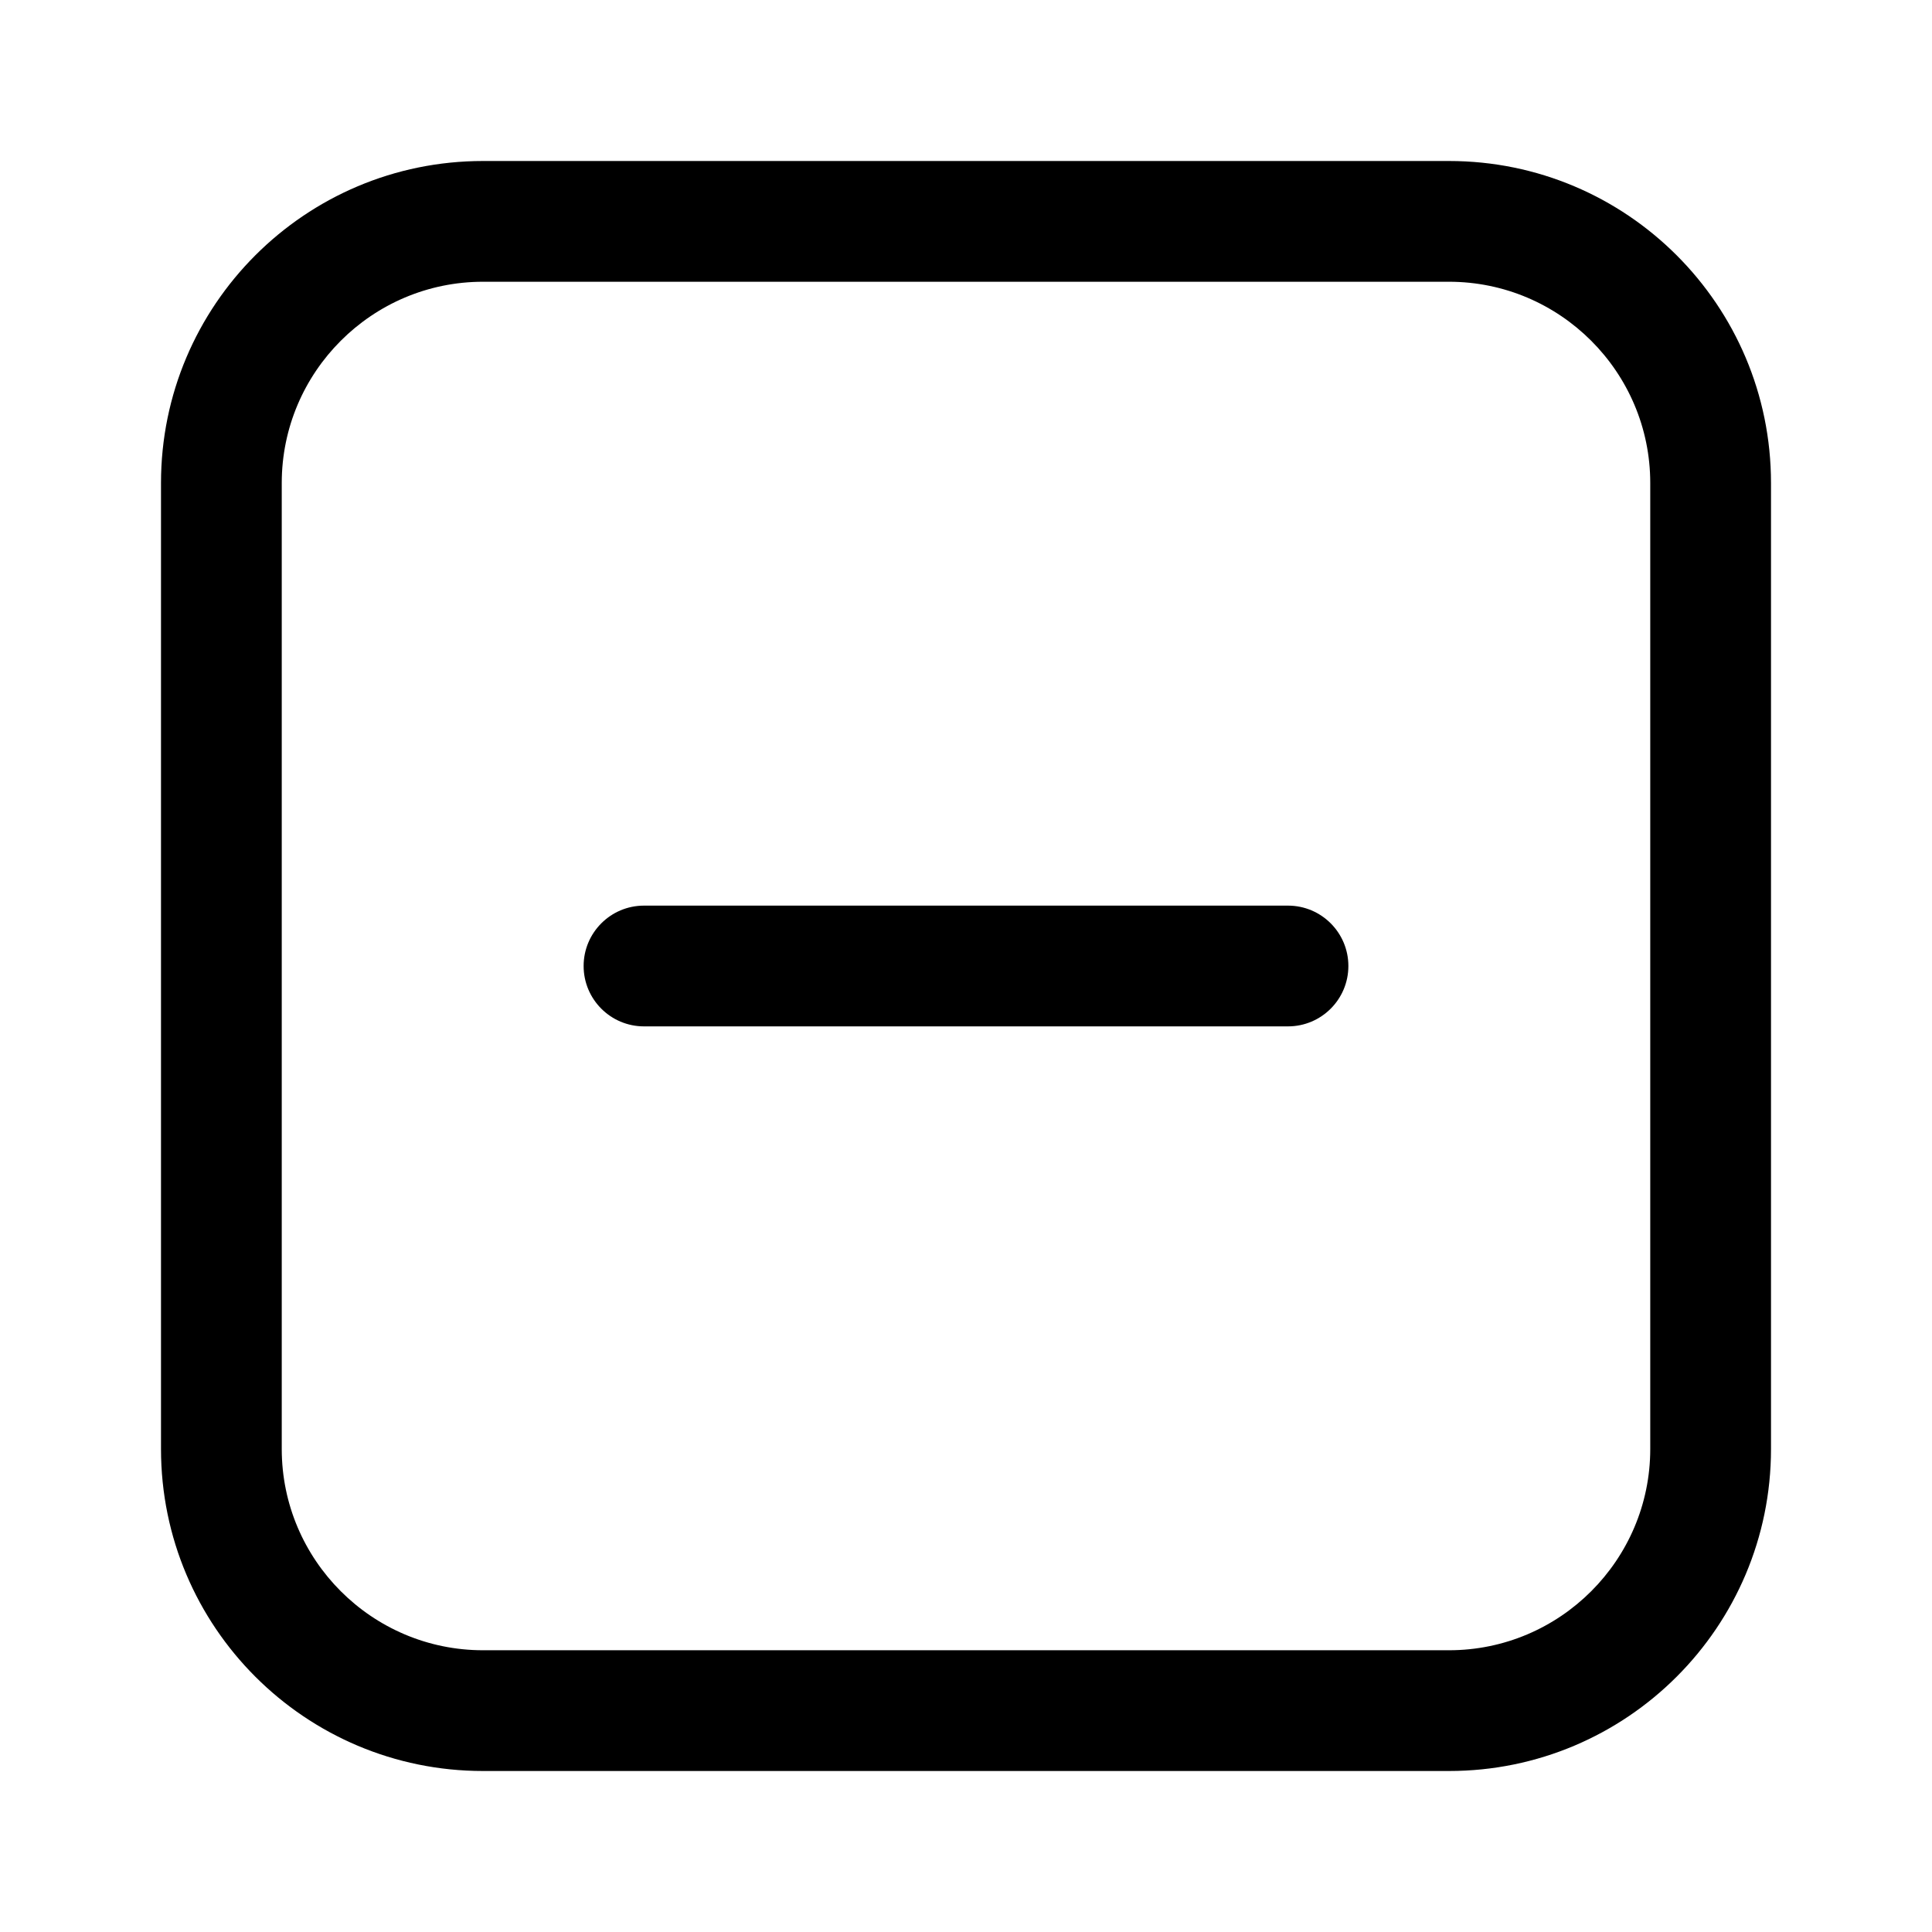 <?xml version="1.0" encoding="UTF-8"?>
<svg xmlns:svg="http://www.w3.org/2000/svg" viewBox="0 0 24 24" fill="none">
<svg:path d="M20.5 6C20.5 4.622 19.378 3.5 18 3.5H6C4.622 3.5 3.5 4.622 3.5 6V18C3.5 19.378 4.622 20.5 6 20.5H18C19.378 20.5 20.5 19.378 20.5 18V6ZM6 2H18C20.209 2 22 3.791 22 6V18C22 20.209 20.209 22 18 22H6C3.791 22 2 20.209 2 18V6C2 3.791 3.791 2 6 2ZM8 11.25C7.586 11.25 7.25 11.586 7.25 12C7.25 12.414 7.586 12.75 8 12.75H16C16.414 12.75 16.75 12.414 16.75 12C16.75 11.586 16.414 11.25 16 11.25H8Z" fill="currentColor" fillRule="evenodd" clipRule="evenodd" />
</svg>
